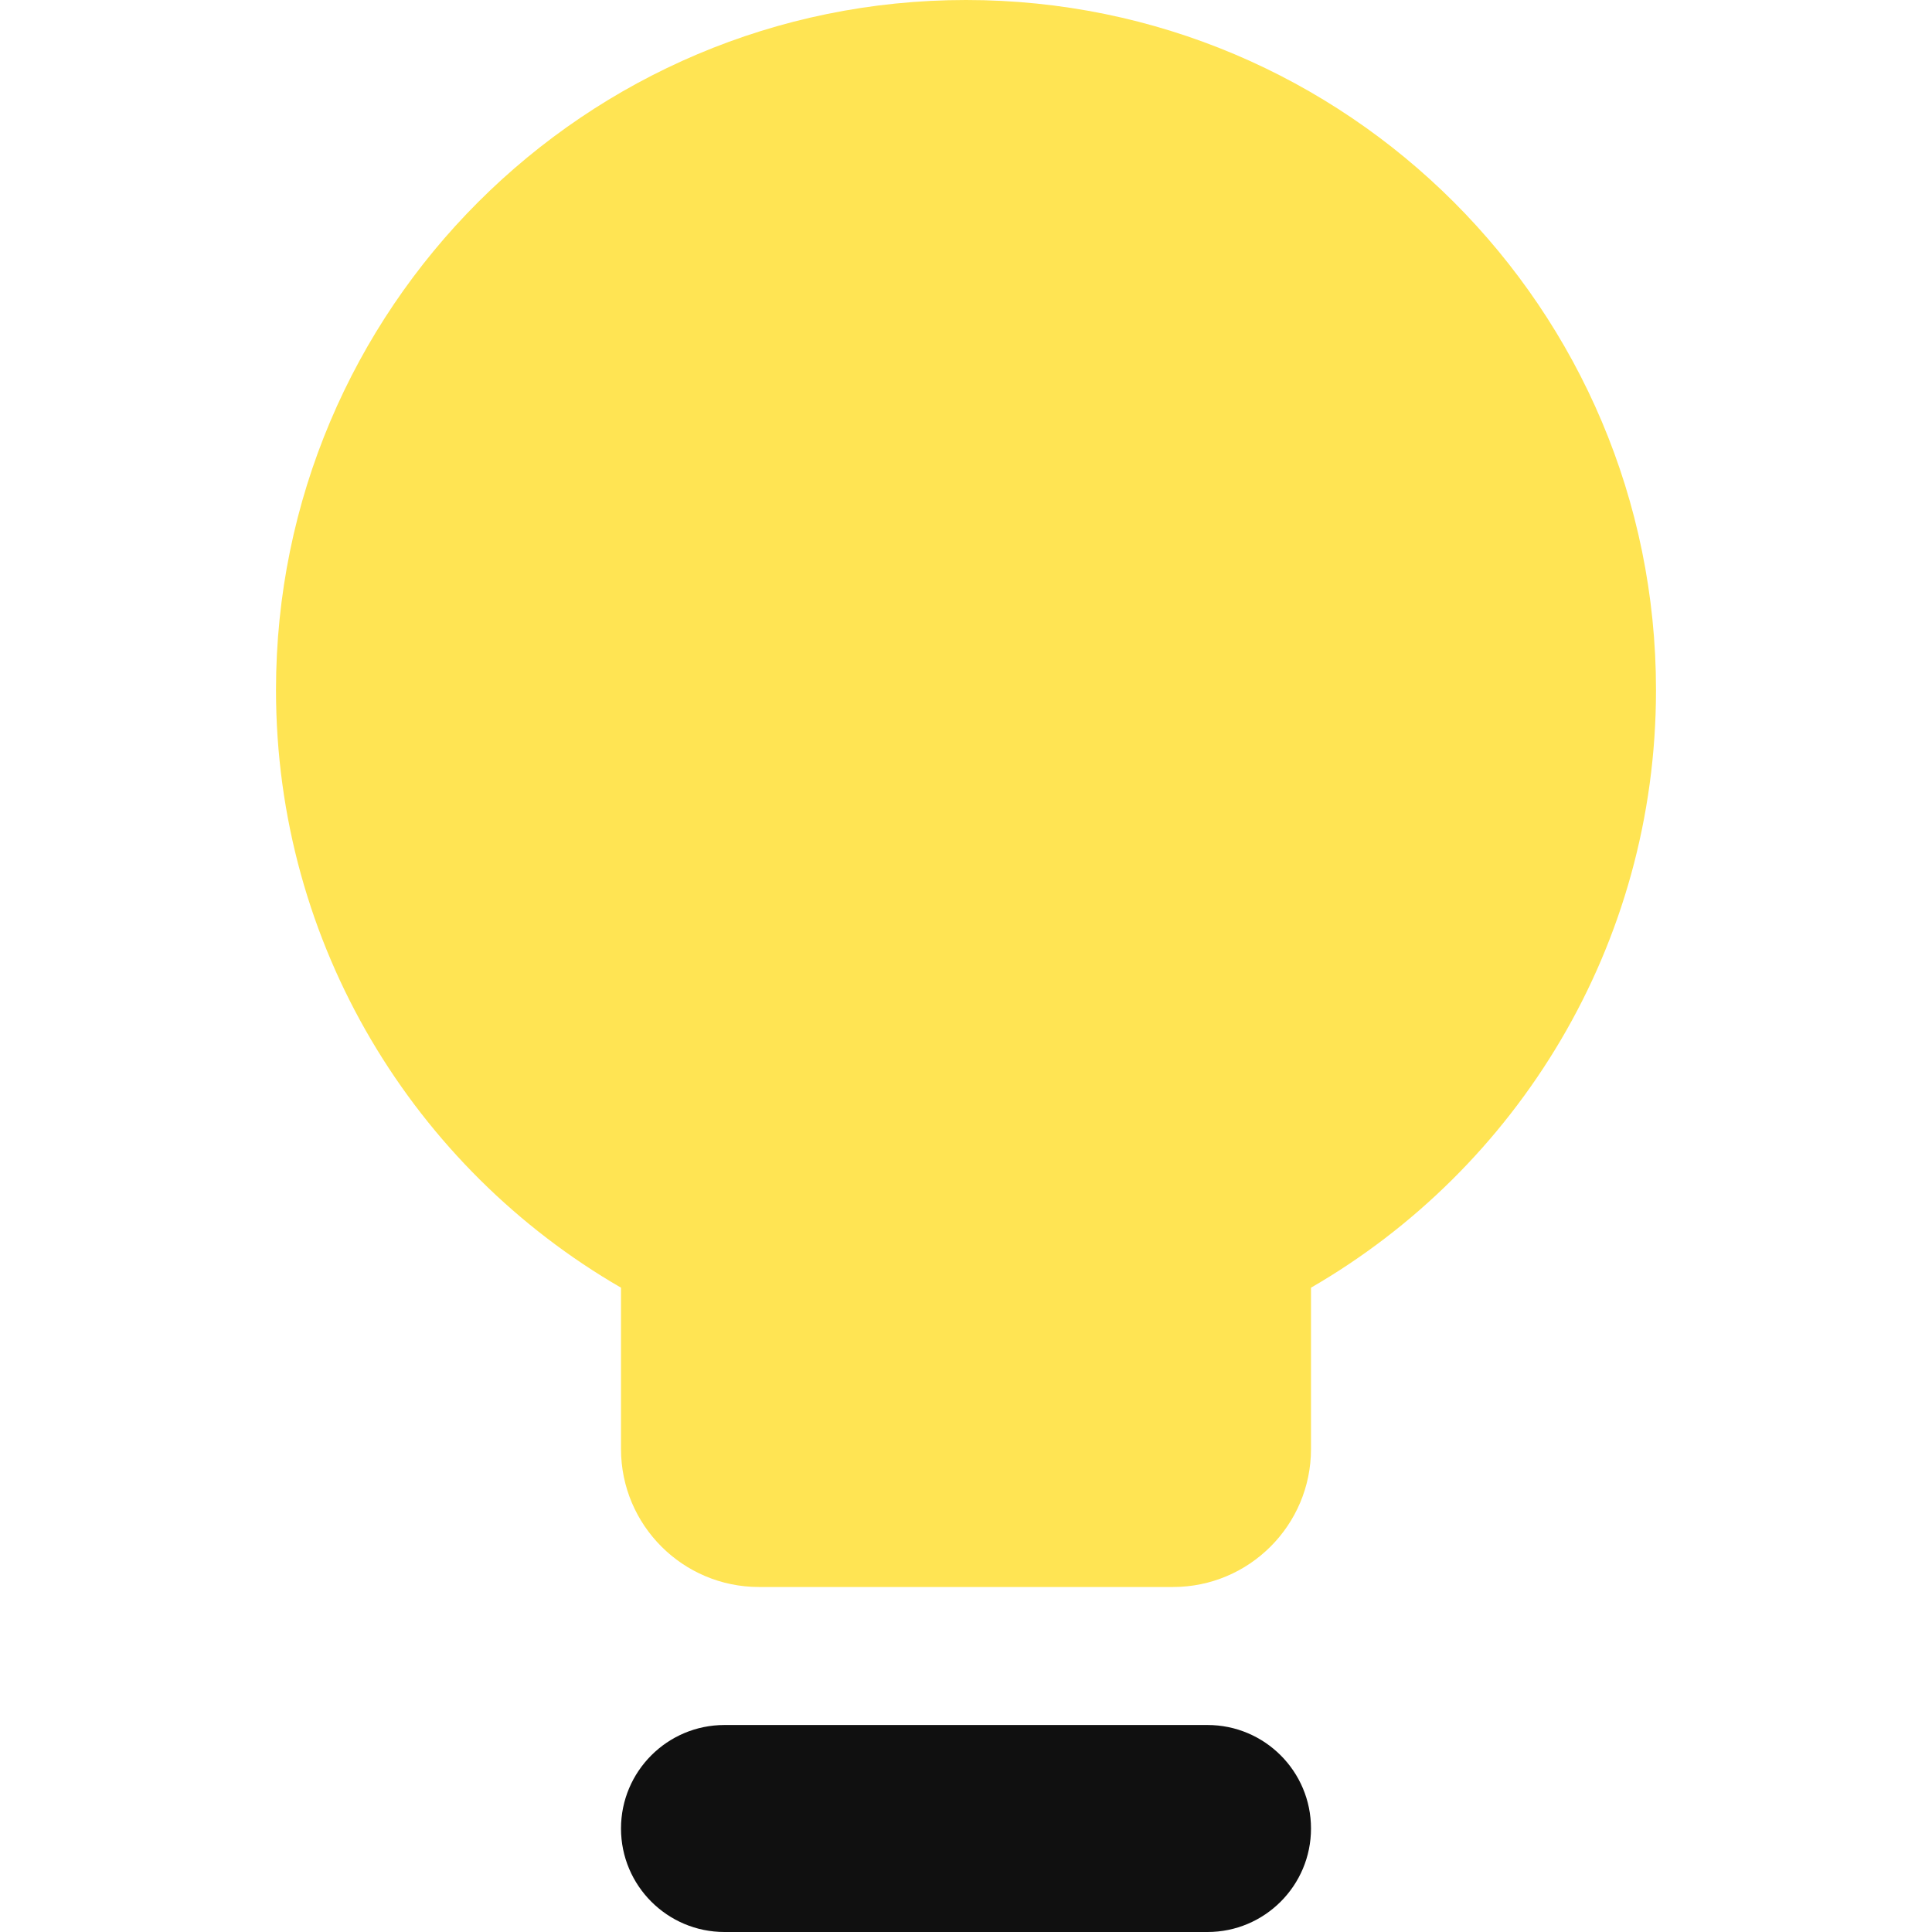 <svg width="14" height="14" viewBox="0 0 14 14" fill="none" xmlns="http://www.w3.org/2000/svg">
<path fill-rule="evenodd" clip-rule="evenodd" d="M4.5 13.25C4.5 12.836 4.836 12.5 5.25 12.5H8.75C9.164 12.5 9.5 12.836 9.5 13.25C9.5 13.664 9.164 14 8.75 14H5.25C4.836 14 4.5 13.664 4.5 13.25Z" fill="#101010"/>
<path fill-rule="evenodd" clip-rule="evenodd" d="M9.5 9.331C10.995 8.467 12 6.851 12 5C12 2.239 9.761 0 7 0C4.239 0 2 2.239 2 5C2 6.851 3.006 8.467 4.5 9.331V10.5C4.5 11.052 4.948 11.5 5.5 11.5H8.5C9.052 11.5 9.5 11.052 9.5 10.5V9.331Z" fill="#FFE453"/>
</svg>
